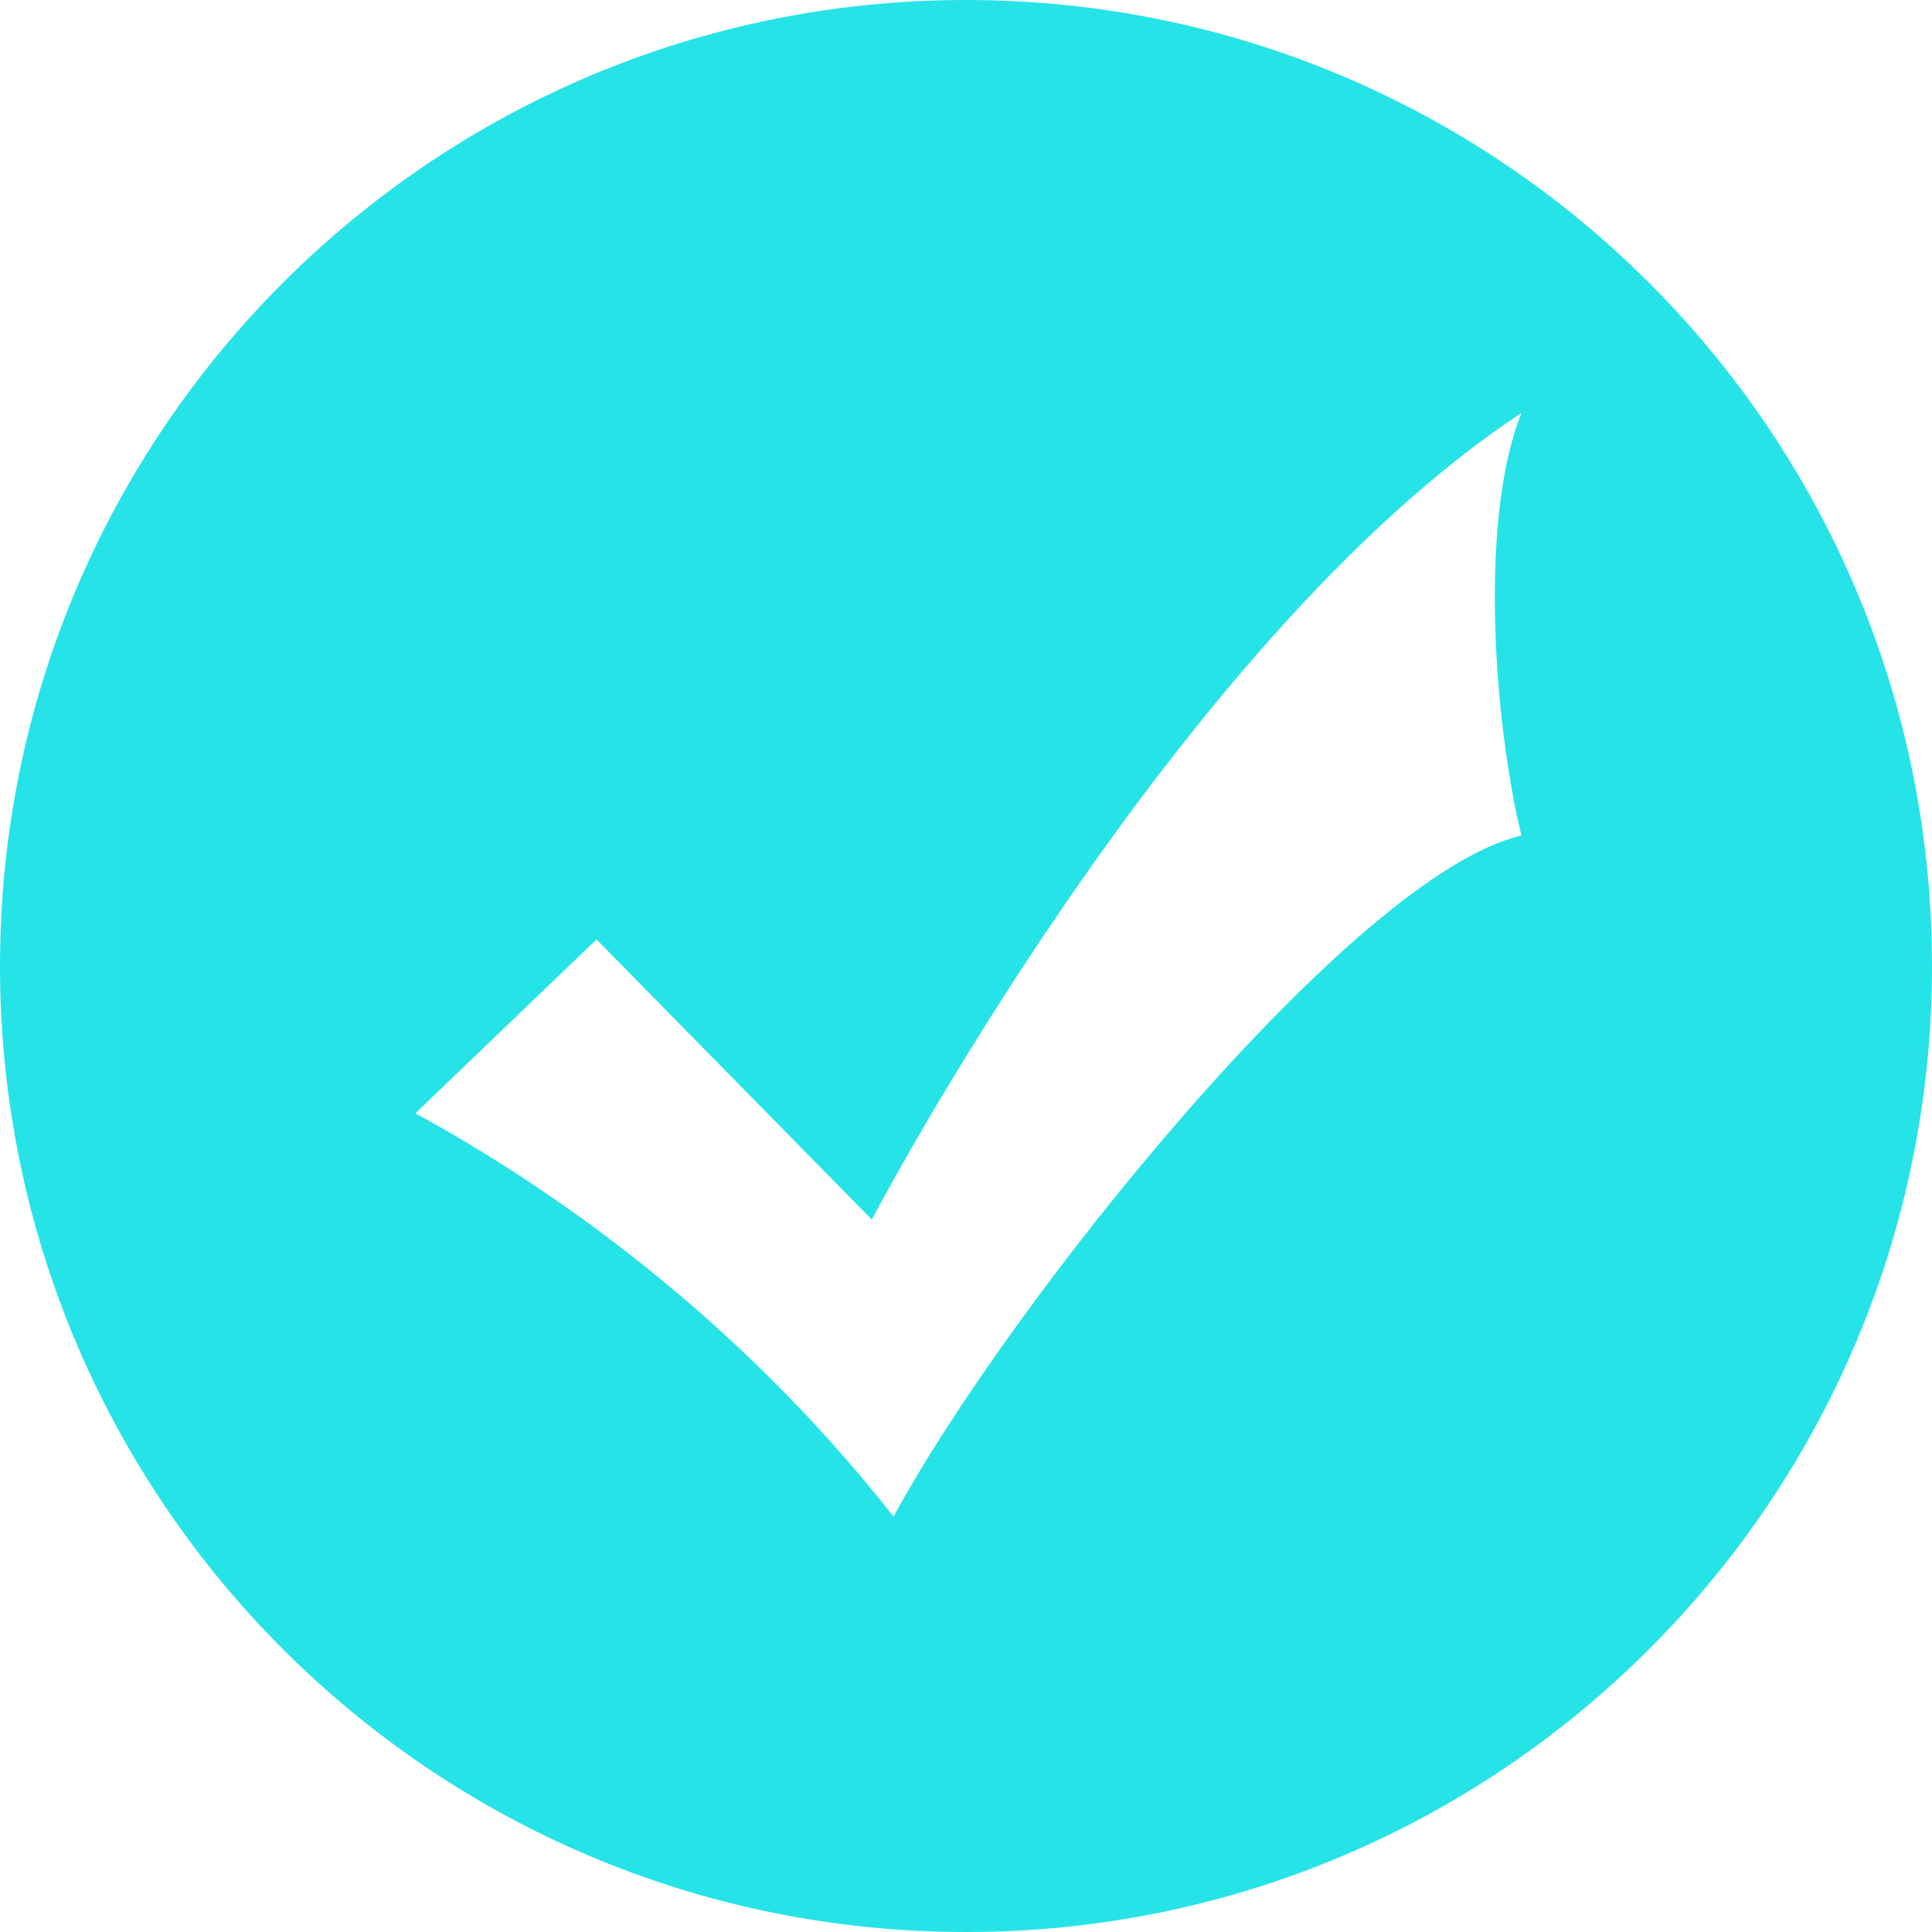 <?xml version="1.0" encoding="utf-8"?>
<!-- Generator: Adobe Illustrator 22.0.1, SVG Export Plug-In . SVG Version: 6.00 Build 0)  -->
<svg version="1.1" id="图层_1" xmlns="http://www.w3.org/2000/svg" xmlns:xlink="http://www.w3.org/1999/xlink" x="0px" y="0px"
	 viewBox="0 0 80 80" style="enable-background:new 0 0 80 80;" xml:space="preserve">
<style type="text/css">
	.st0{fill:#26E3E7;}
</style>
<title>Shape@1x</title>
<desc>Created with Sketch.</desc>
<g id="成功" transform="translate(920, 326)">
	<path id="Shape" class="st0" d="M-880-246c-22.1,0-40-17.9-40-40s17.9-40,40-40s40,17.9,40,40S-857.9-246-880-246z M-883.9-275.5
		l-11.4-11.6l-7.5,7.2c5.5,3,13.2,8.3,19.8,16.7c4.7-8.7,19-26.6,26-28.2c-1.1-4.5-1.8-13,0-17.5
		C-871.4-299.4-883.9-275.5-883.9-275.5z"/>
</g>
</svg>
